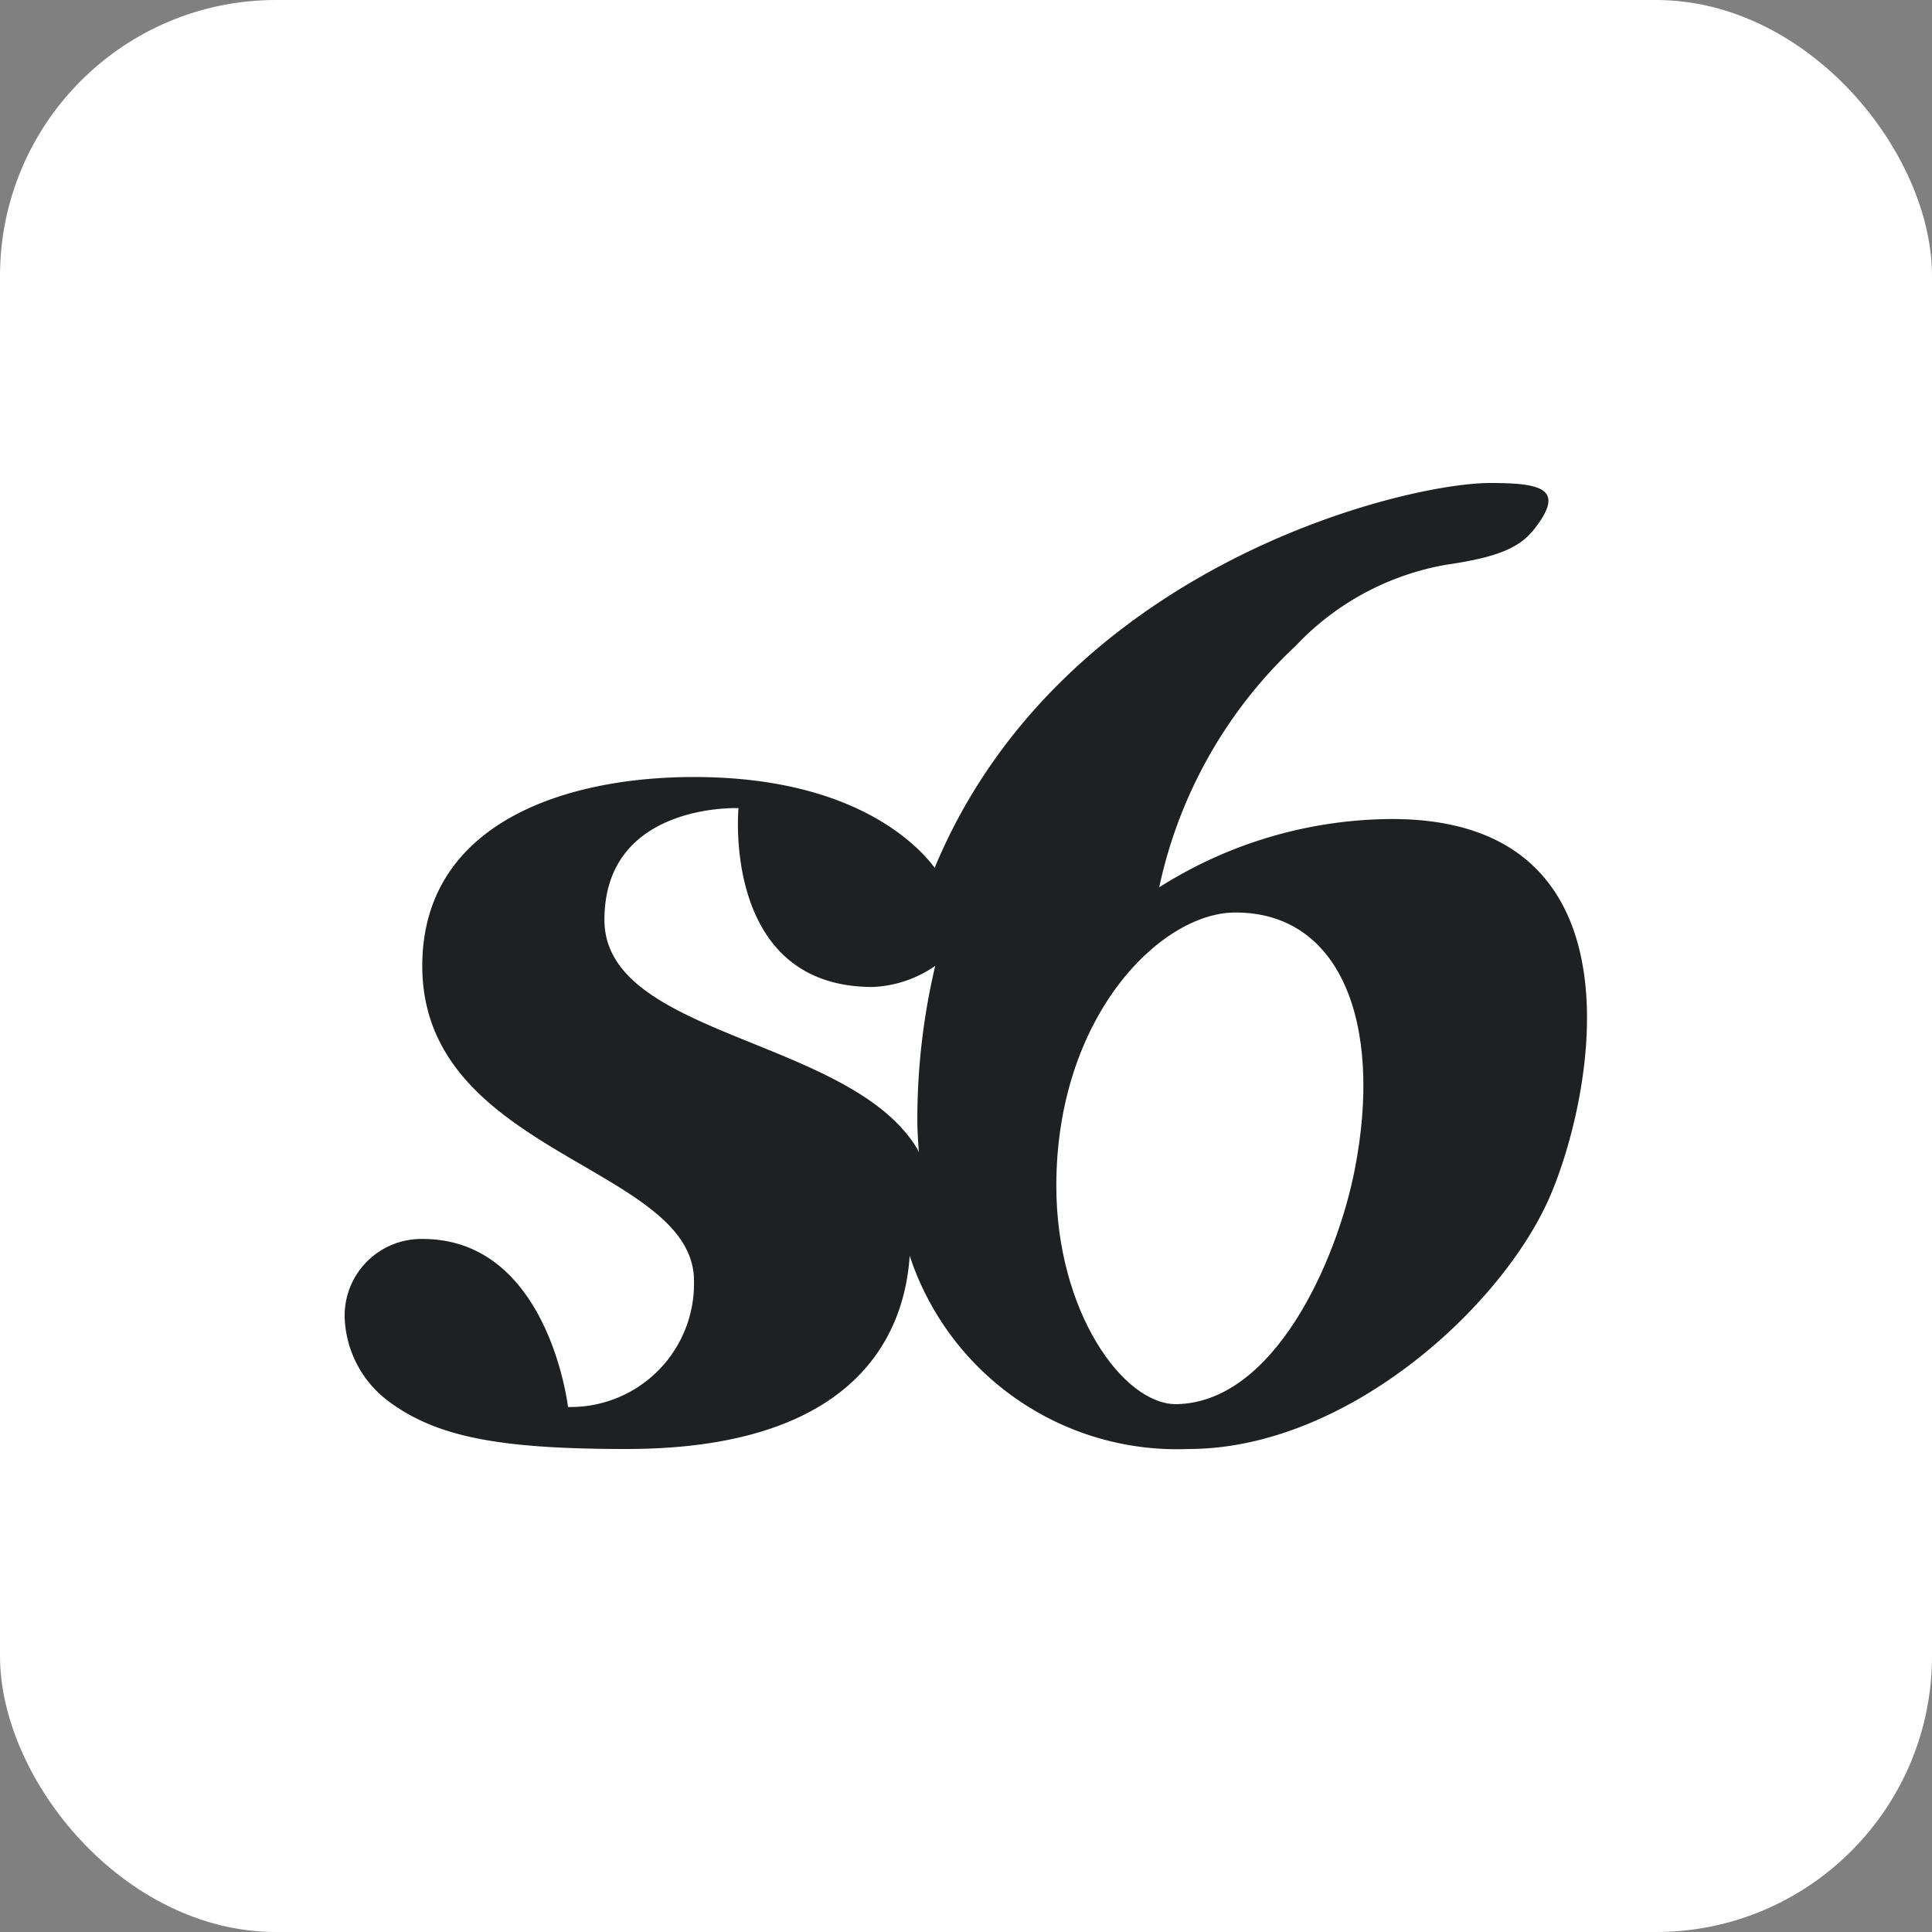 <svg xmlns="http://www.w3.org/2000/svg" width="28" height="28" viewBox="0 0 28 28">
  <rect x="0" y="0" width="28" height="28" fill="#808080" stroke="none"/>
  <g id="ico-so" transform="translate(-887 -852.193)">
    <rect id="border" width="28" height="28" rx="4" transform="translate(887 852.193)" fill="#fff"/>
    <g id="society6" transform="translate(892 859.193)">
      <path id="Path_1" data-name="Path 1" d="M63.077,61.29c-1.257,0-6.232,1.206-8.051,5.576-.225-.3-1.139-1.315-3.488-1.315-1.9,0-3.938.685-3.938,2.739,0,2.739,3.938,2.891,3.938,4.565a1.788,1.788,0,0,1-1.826,1.826s-.281-2.435-2.107-2.435a1.111,1.111,0,0,0-1.125,1.217,1.58,1.58,0,0,0,.62,1.127c.7.528,1.623.7,3.458.7,3.15,0,4.019-1.49,4.106-2.8a4.079,4.079,0,0,0,4.041,2.8c2.25,0,4.463-1.982,5.2-3.575.631-1.37,1.545-5.555-2.25-5.555a6.336,6.336,0,0,0-3.375.99,6.71,6.71,0,0,1,1.978-3.5,3.929,3.929,0,0,1,2.179-1.175c.844-.122,1.115-.282,1.323-.576C64.155,61.362,63.784,61.29,63.077,61.29Z" transform="translate(-46.48 -61.29)" fill="#1e2022"/>
      <path id="Path_2" data-name="Path 2" d="M83.434,101.286s-.247,2.592,1.944,2.592a1.709,1.709,0,0,0,.907-.306,9.654,9.654,0,0,0-.259,2.249c0,.159.013.3.021.456a.294.294,0,0,0-.021-.051c-.972-1.62-4.535-1.62-4.535-3.321S83.434,101.286,83.434,101.286Z" transform="translate(-77.731 -96.574)" fill="#fff"/>
      <path id="Path_3" data-name="Path 3" d="M144.661,116.289c1.529-.014,2.161,1.593,1.744,3.725-.259,1.327-1.166,3.369-2.577,3.4-.777.016-1.748-1.346-1.748-3.163C142.08,117.807,143.578,116.3,144.661,116.289Z" transform="translate(-131.771 -110.064)" fill="#fff"/>
    </g>
  </g>
</svg>
